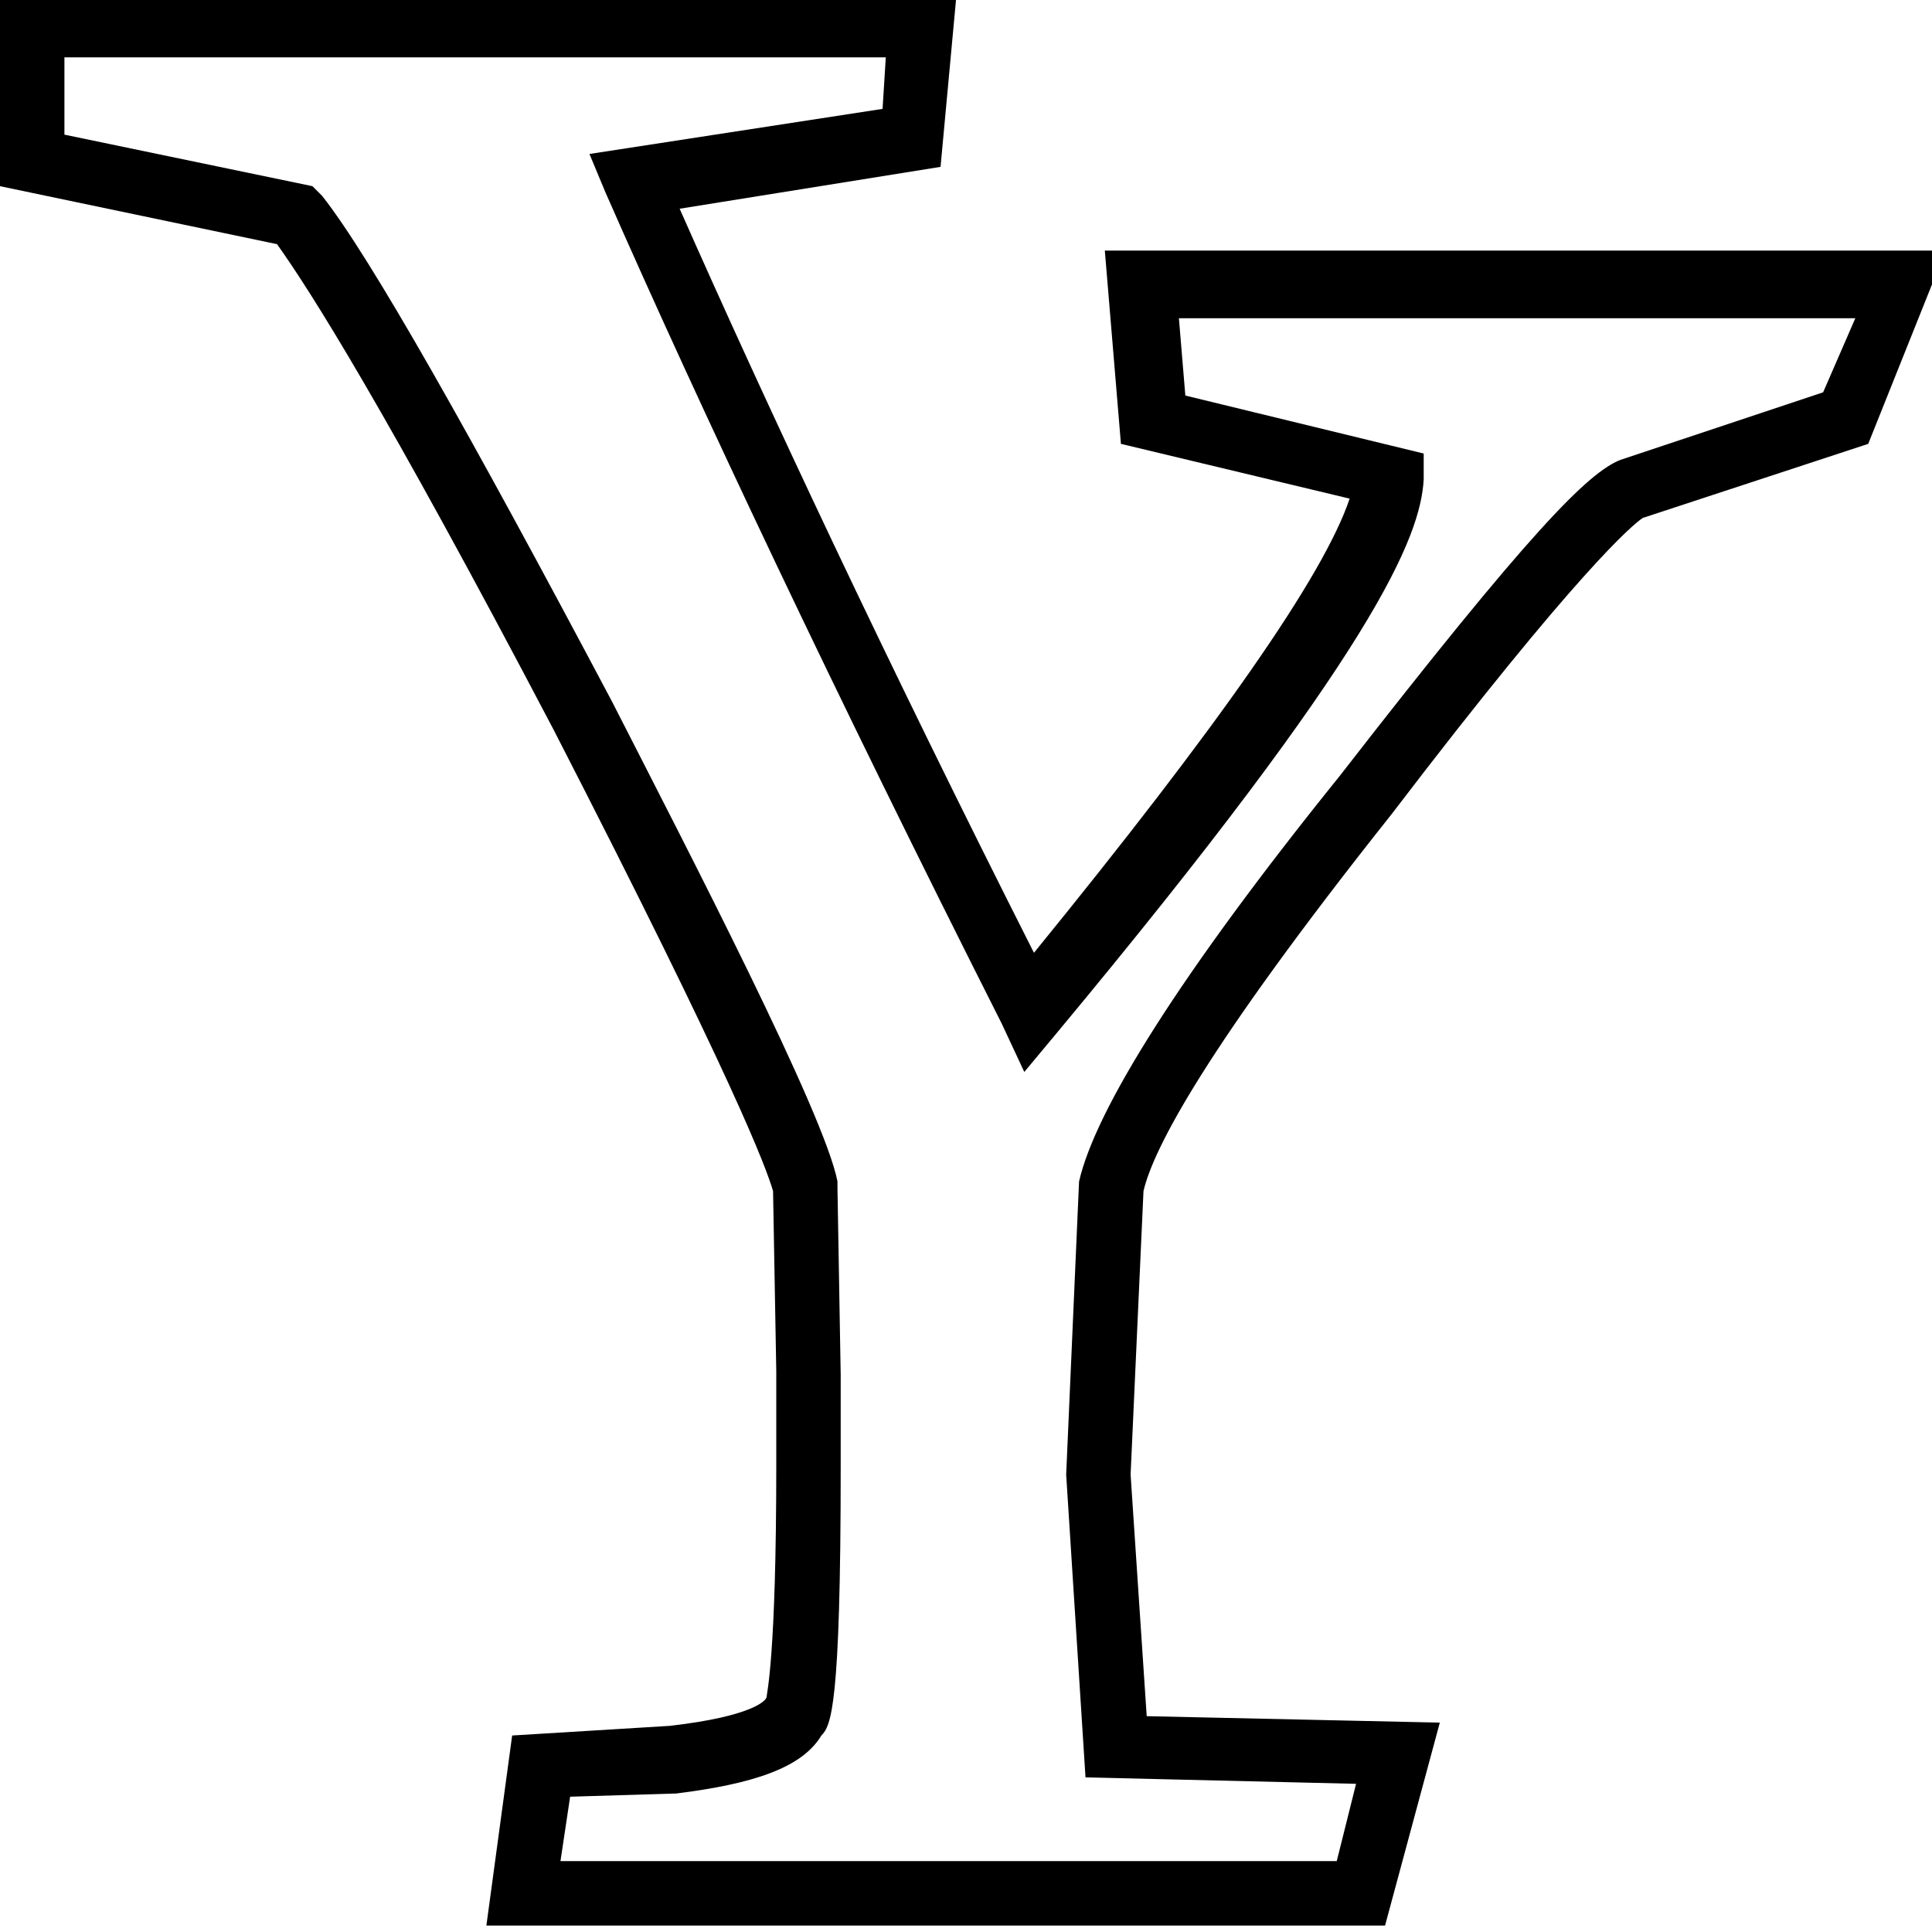 <?xml version="1.0" encoding="UTF-8" standalone="no"?>
<!-- Generator: Adobe Illustrator 19.0.0, SVG Export Plug-In . SVG Version: 6.00 Build 0)  -->

<svg
   xmlns:dc="http://purl.org/dc/elements/1.1/"
   xmlns:cc="http://creativecommons.org/ns#"
   xmlns:rdf="http://www.w3.org/1999/02/22-rdf-syntax-ns#"
   xmlns:svg="http://www.w3.org/2000/svg"
   xmlns="http://www.w3.org/2000/svg"
   xmlns:sodipodi="http://sodipodi.sourceforge.net/DTD/sodipodi-0.dtd"
   xmlns:inkscape="http://www.inkscape.org/namespaces/inkscape"
   version="1.1"
   id="Layer_1"
   x="0px"
   y="0px"
   viewBox="0 0 512 512"
   xml:space="preserve"
   sodipodi:docname="yahoo.svg"
   width="512"
   height="512"
   inkscape:version="0.92.3 (2405546, 2018-03-11)"><defs
   id="defs41" /><sodipodi:namedview
   pagecolor="#ffffff"
   bordercolor="#666666"
   borderopacity="1"
   objecttolerance="10"
   gridtolerance="10"
   guidetolerance="10"
   inkscape:pageopacity="0"
   inkscape:pageshadow="2"
   inkscape:window-width="800"
   inkscape:window-height="480"
   id="namedview39"
   showgrid="false"
   inkscape:showpageshadow="false"
   inkscape:zoom="0.4655163"
   inkscape:cx="351.47637"
   inkscape:cy="253.48199"
   inkscape:window-x="0"
   inkscape:window-y="0"
   inkscape:window-maximized="0"
   inkscape:current-layer="Layer_1" />
<g
   id="g6"
   transform="matrix(1.017,0,0,1.017,0,-3.585)">
	<g
   id="g4">
		<path
   d="m 287.895,68.826 4.197,50.361 59.593,14.269 C 344.97,153.6 317.272,193.049 269.429,251.804 230.819,175.424 199.763,109.116 177.101,57.916 L 245.088,47.005 249.285,1.68 H 0 v 50.361 l 72.184,15.108 c 8.393,11.751 27.698,41.967 72.184,126.741 47.003,91.488 55.397,114.151 57.075,120.026 l 0.839,47.003 v 24.341 c 0,50.361 -2.518,59.593 -2.518,60.433 0,0.839 -3.357,5.036 -25.18,7.554 l -41.128,2.518 -6.715,49.521 h 234.177 l 14.269,-52.879 -76.38,-1.679 -4.197,-62.951 3.357,-73.862 c 2.518,-10.911 15.948,-36.931 64.63,-98.203 48.682,-63.79 62.951,-75.541 65.469,-77.22 l 58.754,-19.305 20.144,-50.361 z m 187.174,36.931 -52.879,17.626 c -8.393,3.357 -23.502,18.466 -73.023,82.256 -41.967,52.039 -63.79,87.292 -67.987,105.757 l -3.357,76.38 5.036,78.898 70.505,1.679 -5.036,20.144 H 146.046 l 2.518,-16.787 27.698,-0.839 c 20.144,-2.518 32.734,-6.715 37.77,-15.108 2.518,-2.518 5.036,-7.554 5.036,-69.666 v -24.341 l -0.839,-48.682 v -1.679 C 214.872,293.769 179.619,225.782 159.475,186.333 122.544,116.667 96.524,70.503 83.934,54.556 L 81.416,52.038 16.787,38.61 V 18.466 H 230.82 l -0.839,13.43 -76.381,11.75 4.197,10.072 c 24.341,55.397 59.594,130.098 103.239,216.551 l 5.875,12.59 8.393,-10.072 C 358.399,172.905 370.15,143.528 370.989,128.42 v -6.715 L 308.877,106.597 307.2,86.452 h 176.262 z"
   id="path2"
   inkscape:connector-curvature="0" />
	</g>
</g>
<g
   id="g8"
   transform="translate(0,5.036)">
</g>
<g
   id="g10"
   transform="translate(0,5.036)">
</g>
<g
   id="g12"
   transform="translate(0,5.036)">
</g>
<g
   id="g14"
   transform="translate(0,5.036)">
</g>
<g
   id="g16"
   transform="translate(0,5.036)">
</g>
<g
   id="g18"
   transform="translate(0,5.036)">
</g>
<g
   id="g20"
   transform="translate(0,5.036)">
</g>
<g
   id="g22"
   transform="translate(0,5.036)">
</g>
<g
   id="g24"
   transform="translate(0,5.036)">
</g>
<g
   id="g26"
   transform="translate(0,5.036)">
</g>
<g
   id="g28"
   transform="translate(0,5.036)">
</g>
<g
   id="g30"
   transform="translate(0,5.036)">
</g>
<g
   id="g32"
   transform="translate(0,5.036)">
</g>
<g
   id="g34"
   transform="translate(0,5.036)">
</g>
<g
   id="g36"
   transform="translate(0,5.036)">
</g>
</svg>